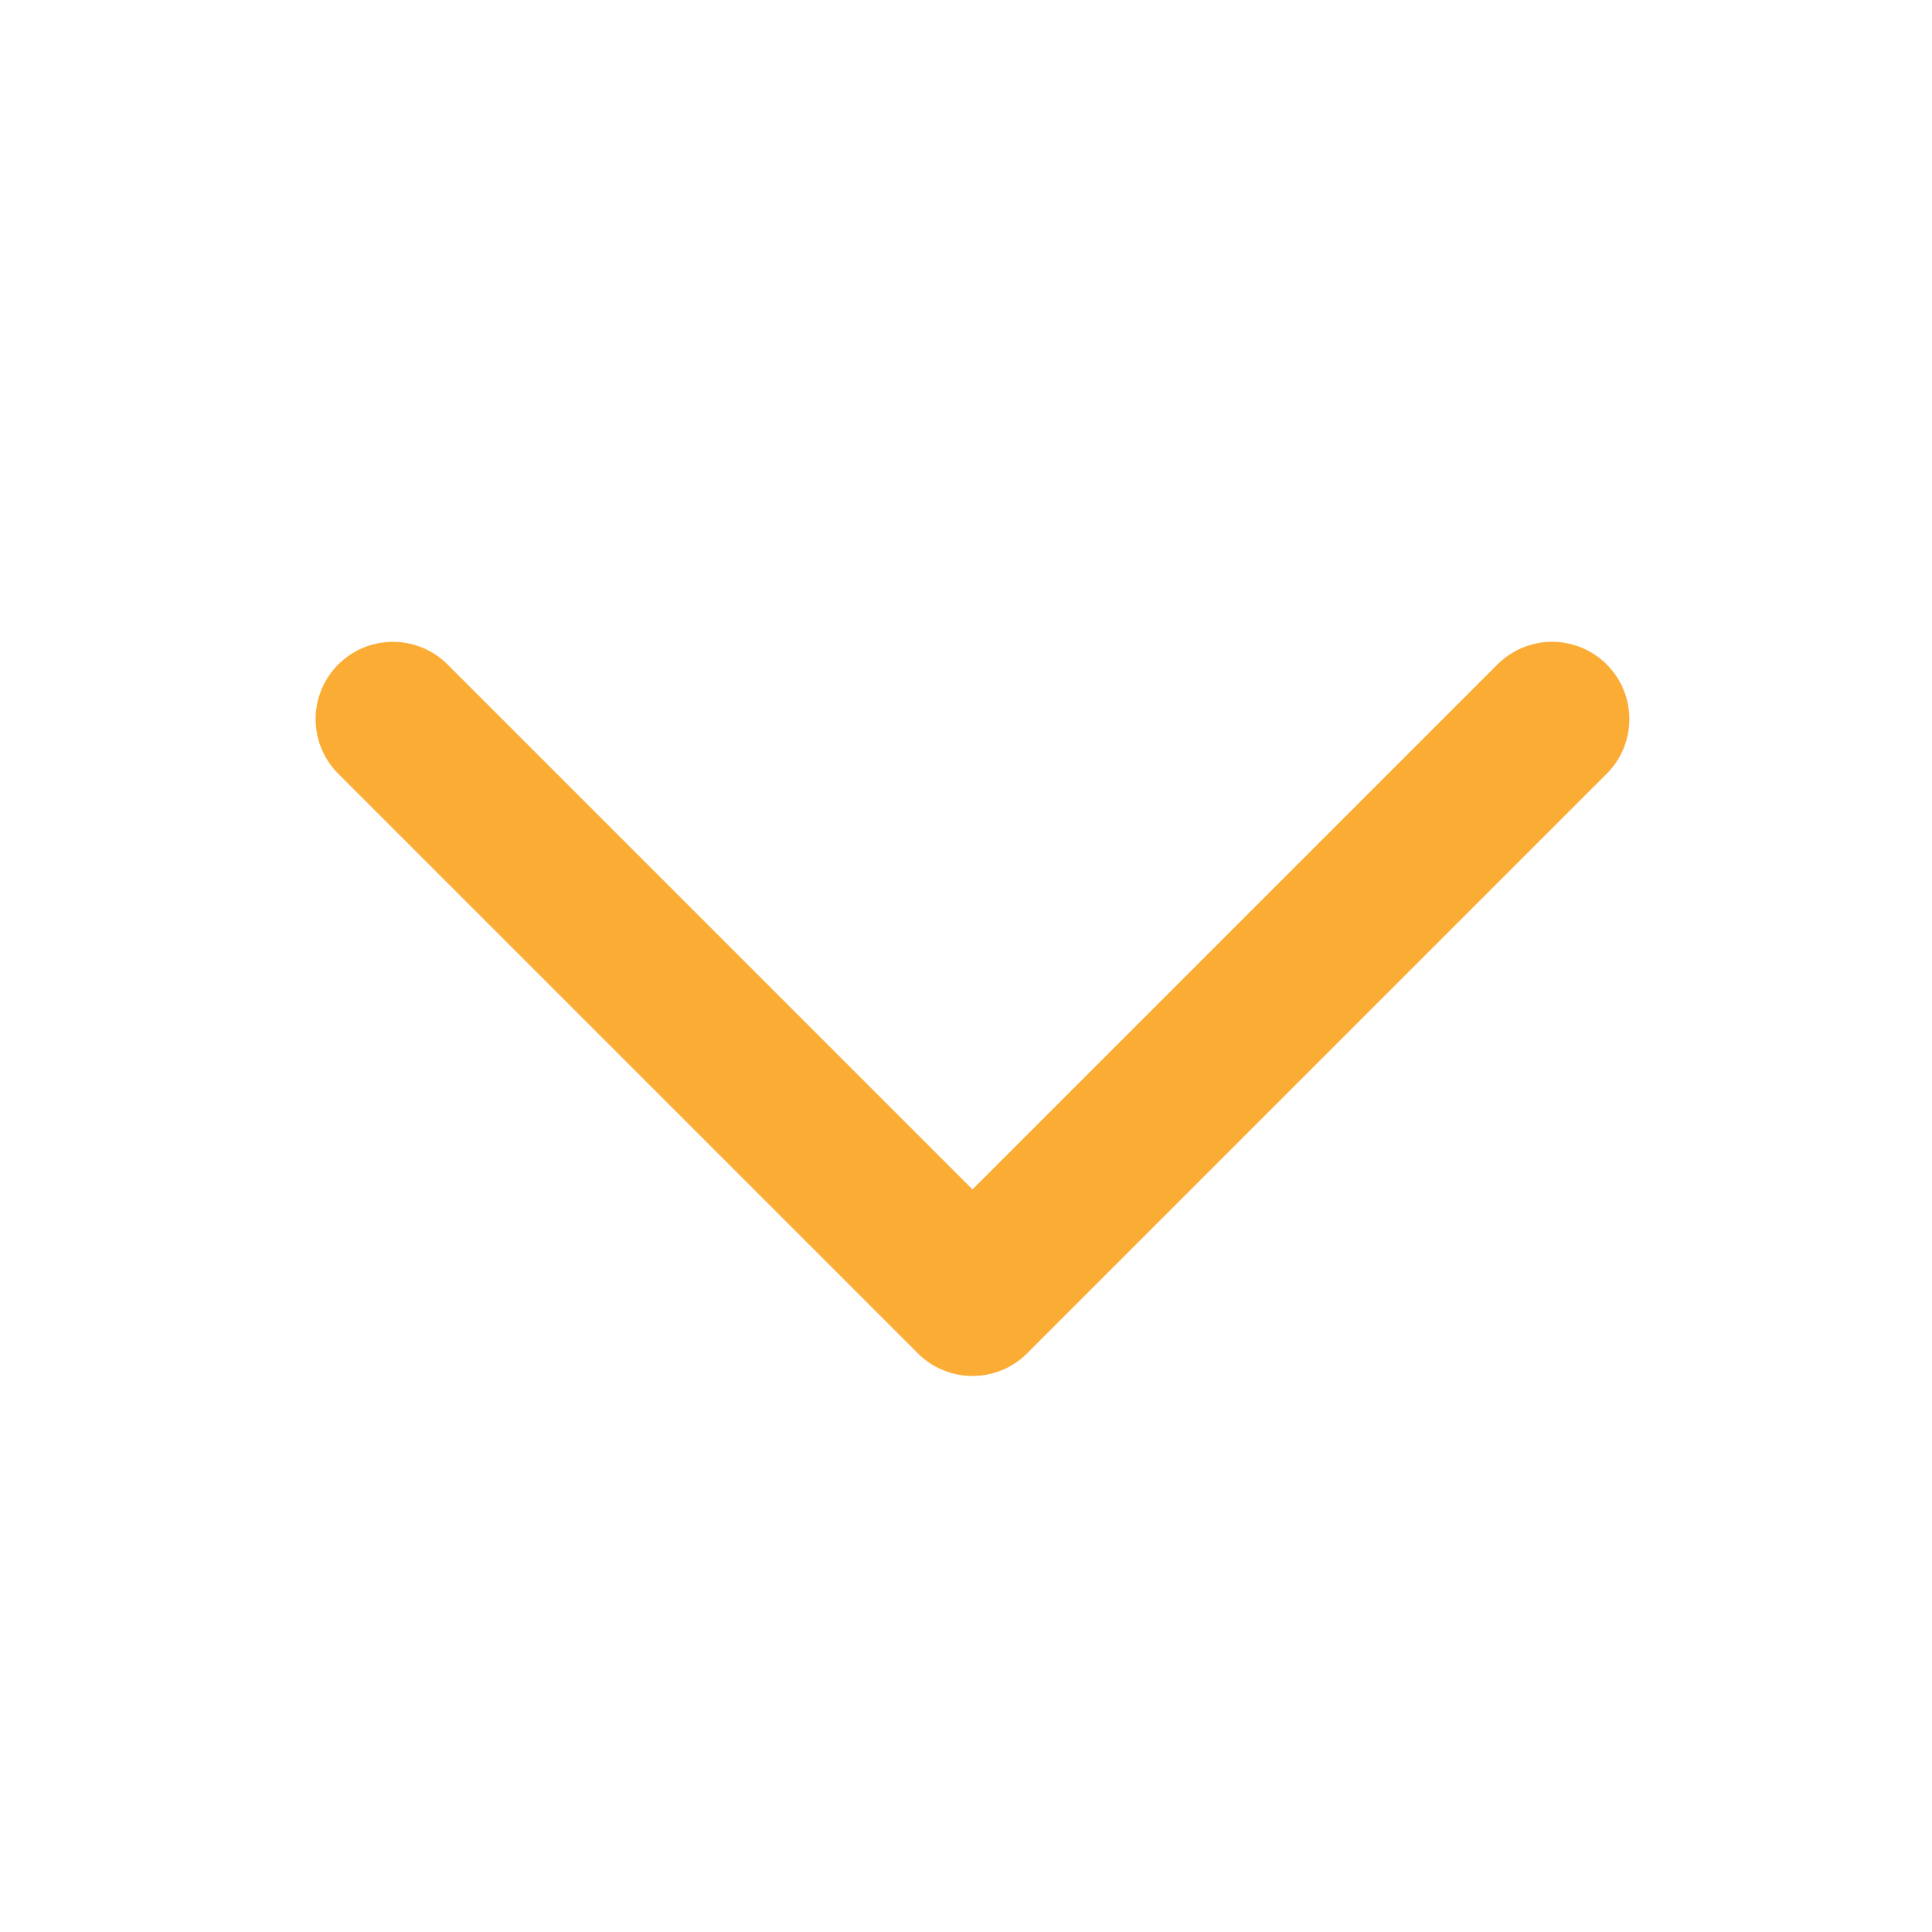 <svg width="25" height="25" viewBox="0 0 25 25" fill="none" xmlns="http://www.w3.org/2000/svg">
<g clip-path="url(#clip0_1222_757)">
<path d="M20.084 9.305L12.584 16.805L5.084 9.305" stroke="#FBAC35" stroke-width="2" stroke-linecap="round" stroke-linejoin="round"/>
</g>
<defs>
<clipPath id="clip0_1222_757">
<rect width="24" height="24" fill="white" transform="translate(0.584 0.305)"/>
</clipPath>
</defs>
</svg>
